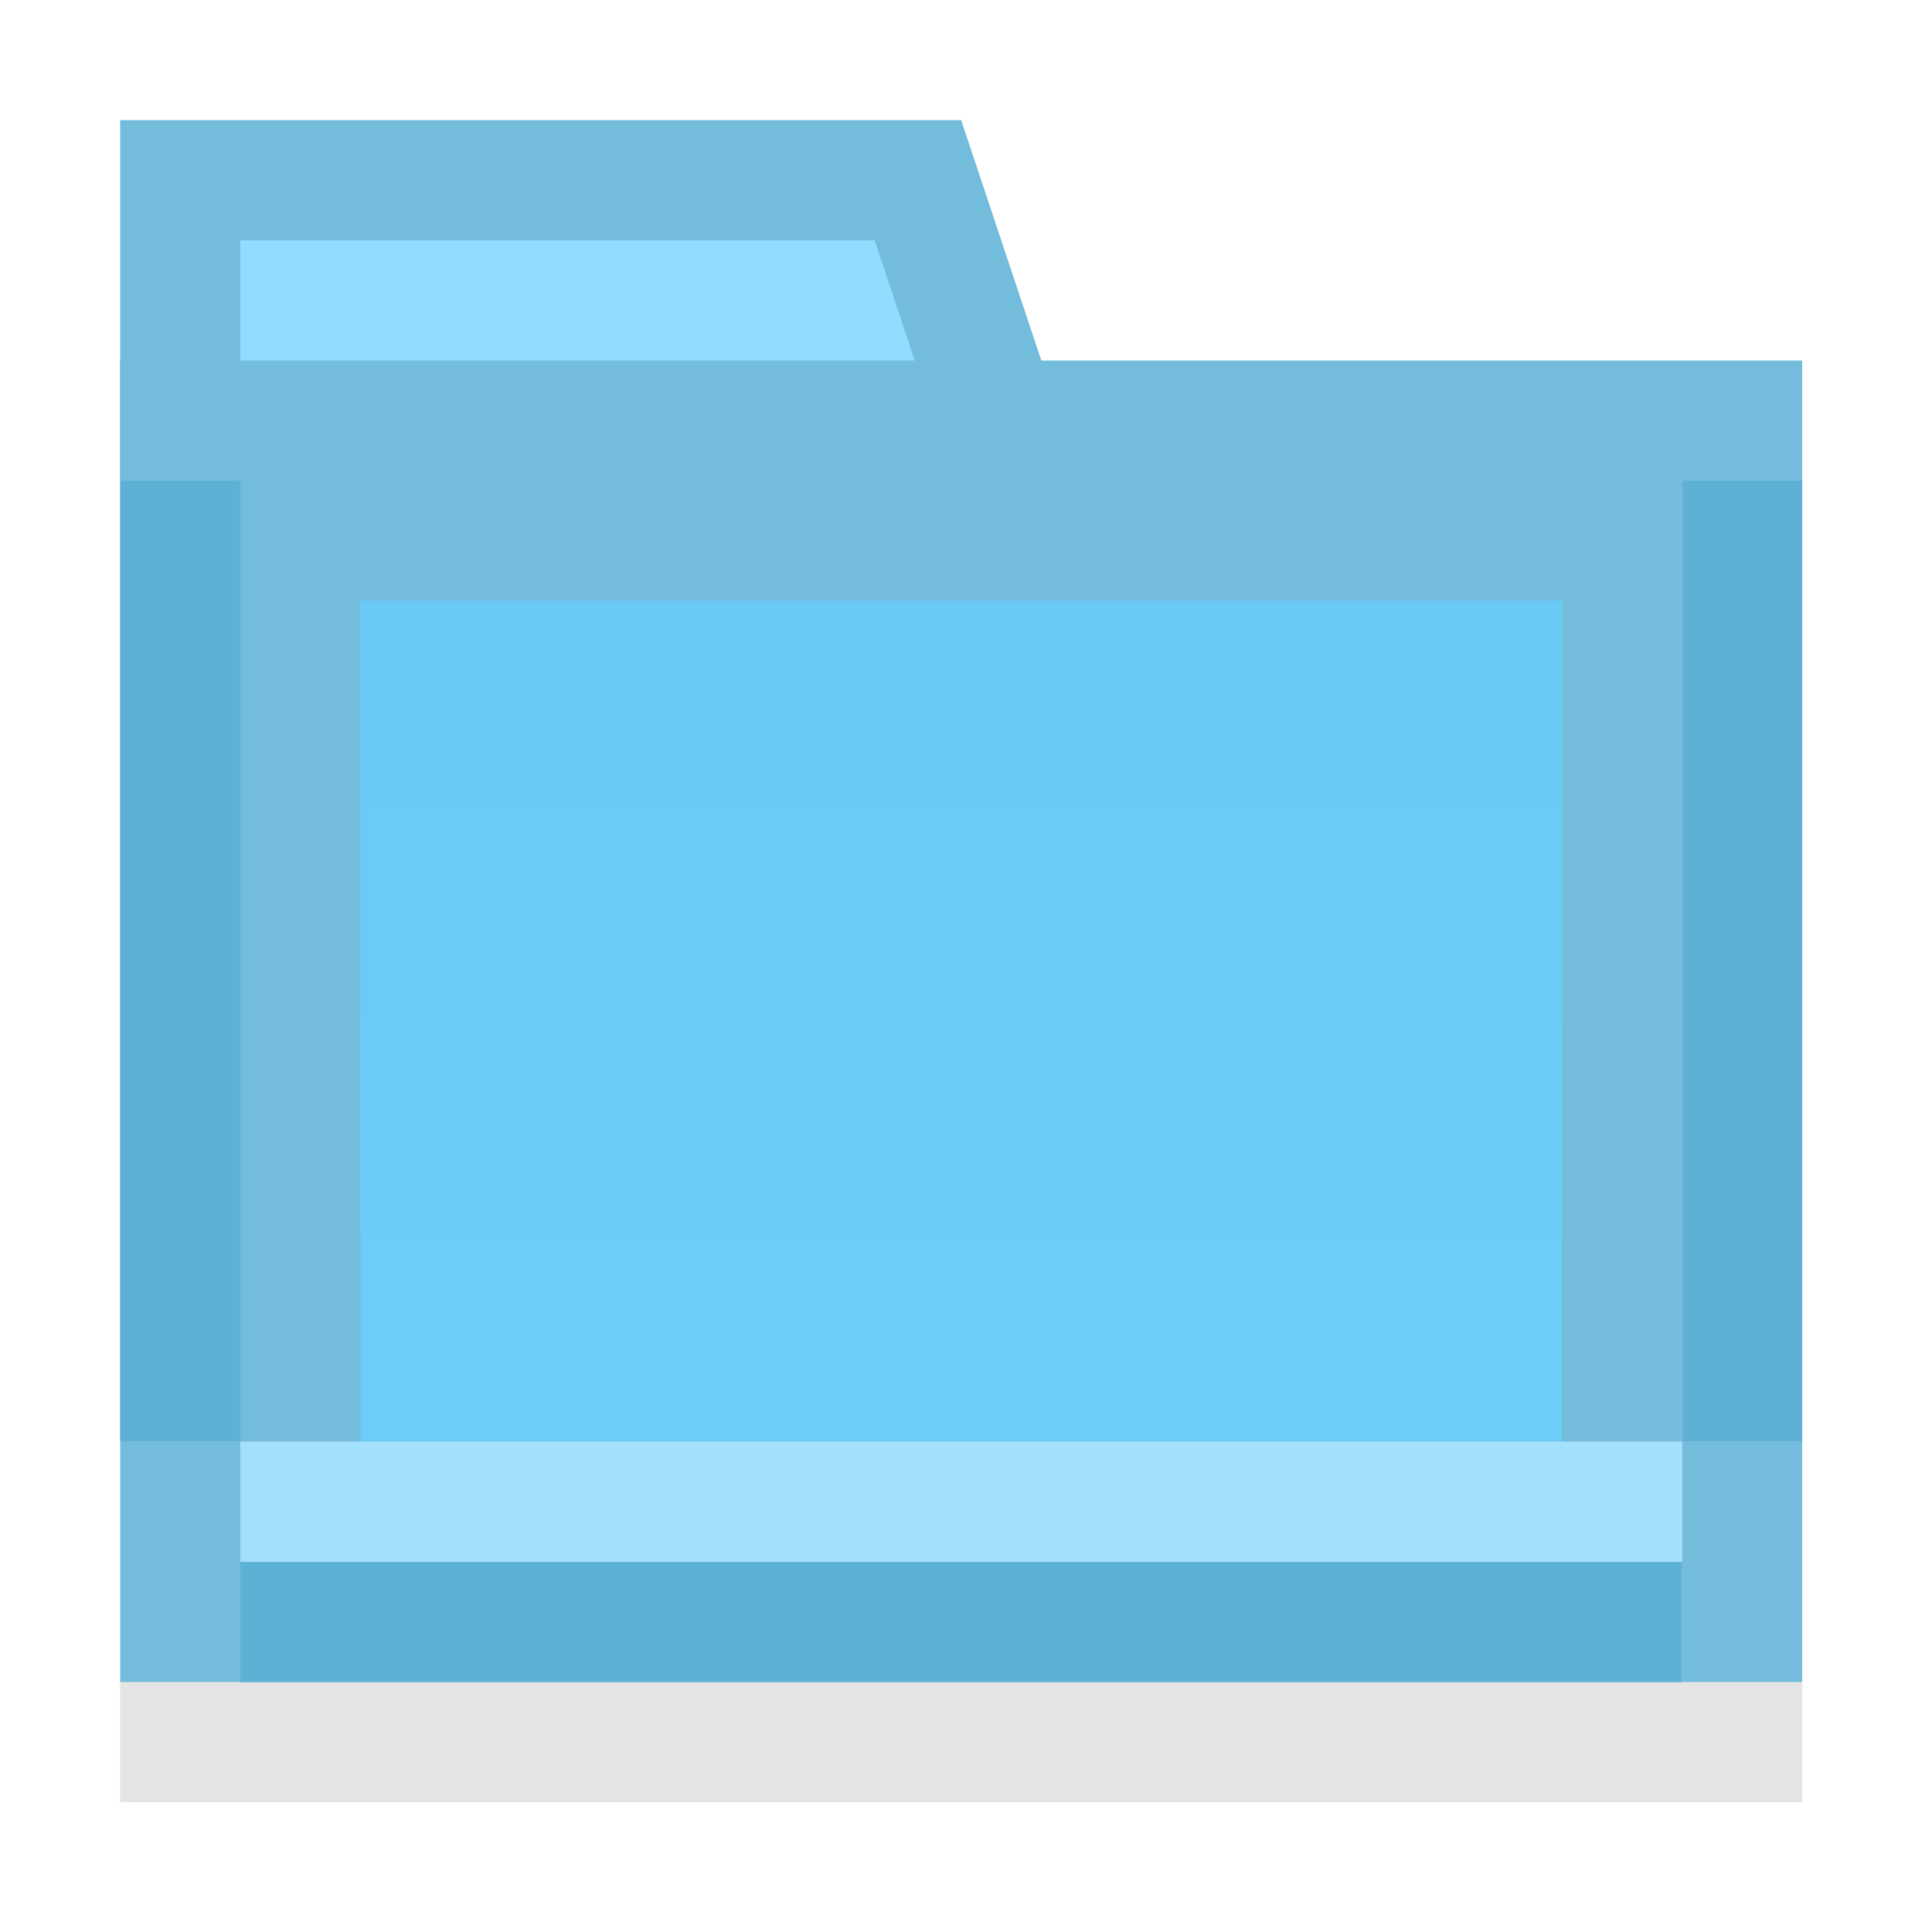 <?xml version="1.0" encoding="UTF-8" standalone="no"?><!DOCTYPE svg PUBLIC "-//W3C//DTD SVG 1.1//EN" "http://www.w3.org/Graphics/SVG/1.1/DTD/svg11.dtd"><svg width="100%" height="100%" viewBox="0 0 67 67" version="1.1" xmlns="http://www.w3.org/2000/svg" xmlns:xlink="http://www.w3.org/1999/xlink" xml:space="preserve" style="fill-rule:evenodd;clip-rule:evenodd;stroke-miterlimit:10;"><rect id="Page-44" x="0" y="0" width="66.667" height="66.667" style="fill:none;"/><clipPath id="_clip1"><rect x="0" y="0" width="66.667" height="66.667"/></clipPath><g clip-path="url(#_clip1)"><g><clipPath id="_clip2"><path d="M8.333,15.625l51.042,0l0,39.583l-1.042,0l-50,0l-1.041,0l0,-1.041l0,-37.5l0,-1.042l1.041,0Z"/></clipPath><g clip-path="url(#_clip2)"><rect x="0" y="0" width="66.667" height="66.667" style="fill:url(#_Linear3);fill-rule:nonzero;"/><rect x="0" y="0" width="66.667" height="66.667" style="fill:url(#_Linear4);fill-rule:nonzero;"/></g></g><clipPath id="_clip5"><path d="M-37.5,-29.167l141.667,0l0,129.167l-141.667,0l0,-129.167Zm45.833,45.834l50,0l0,37.5l-50,0l0,-37.5Z"/></clipPath><g clip-path="url(#_clip5)"><rect x="8.333" y="16.667" width="50" height="37.5" style="fill:none;stroke:#73bcdc;stroke-width:8.33px;"/></g><g><clipPath id="_clip6"><path d="M-81.25,-81.25l204.974,0l0,183.333l-204.974,0l0,-183.333Zm85.417,87.5l29.166,0l-1.976,-1.425l4.167,12.5l1.976,-2.742l-33.333,0l2.083,2.084l0,-12.5l-2.083,2.083Zm0,-4.167l-2.084,0l0,16.667l38.307,0l-0.914,-2.742l-4.166,-12.5l-0.475,-1.425l-1.502,0l-29.166,0Z"/></clipPath><g clip-path="url(#_clip6)"><clipPath id="_clip7"><path d="M4.167,4.167l29.166,0l4.167,12.5l-33.333,0l0,-12.5Z"/></clipPath><g clip-path="url(#_clip7)"><path d="M4.167,4.167l29.166,0l4.167,12.5l-33.333,0l0,-12.5Z" style="fill:#91dcff;fill-rule:nonzero;"/></g></g></g><clipPath id="_clip8"><path d="M4.167,4.167l29.166,0l4.167,12.5l-33.333,0l0,-12.5Z"/></clipPath><g clip-path="url(#_clip8)"><path d="M4.167,4.167l29.166,0l4.167,12.5l-33.333,0l0,-12.5Z" style="fill:none;stroke:#73bcdc;stroke-width:8.33px;"/></g><g><g opacity="0.25"><rect x="4.167" y="58.333" width="58.333" height="4.167" style="fill:#d8d8d8;fill-rule:nonzero;"/><clipPath id="_clip9"><rect x="4.167" y="58.333" width="58.333" height="4.167"/></clipPath><g clip-path="url(#_clip9)"><rect x="4.167" y="58.333" width="58.333" height="4.167" style="fill:none;stroke:#979797;stroke-width:8.33px;"/></g></g></g><g><clipPath id="_clip10"><rect x="8.333" y="50" width="50" height="4.167"/></clipPath><g clip-path="url(#_clip10)"><rect x="8.333" y="50" width="50" height="4.167" style="fill:#d8d8d8;fill-rule:nonzero;stroke:#a3e0fc;stroke-width:8.33px;"/></g></g><g><clipPath id="_clip11"><rect x="4.167" y="16.667" width="4.167" height="33.333"/></clipPath><g clip-path="url(#_clip11)"><rect x="4.167" y="16.667" width="4.167" height="33.333" style="fill:#d8d8d8;fill-rule:nonzero;stroke:#5db1d5;stroke-width:8.33px;"/></g></g><g><clipPath id="_clip12"><rect x="8.333" y="54.167" width="50" height="4.167"/></clipPath><g clip-path="url(#_clip12)"><rect x="8.333" y="54.167" width="50" height="4.167" style="fill:#d8d8d8;fill-rule:nonzero;stroke:#5db1d5;stroke-width:8.33px;"/></g></g><g><clipPath id="_clip13"><rect x="58.333" y="16.667" width="4.167" height="33.333"/></clipPath><g clip-path="url(#_clip13)"><rect x="58.333" y="16.667" width="4.167" height="33.333" style="fill:#d8d8d8;fill-rule:nonzero;stroke:#5db1d5;stroke-width:8.33px;"/></g></g></g><defs><linearGradient id="_Linear3" x1="0" y1="0" x2="1" y2="0" gradientUnits="userSpaceOnUse" gradientTransform="matrix(2.61258e-13,4266.67,-4266.67,2.61258e-13,8.333,16.667)"><stop offset="0" style="stop-color:#69c9f5;stop-opacity:0"/><stop offset="1" style="stop-color:#6ccef9;stop-opacity:0"/></linearGradient><linearGradient id="_Linear4" x1="0" y1="0" x2="1" y2="0" gradientUnits="userSpaceOnUse" gradientTransform="matrix(2.29621e-15,37.5,-37.5,2.29621e-15,33.333,16.667)"><stop offset="0" style="stop-color:#69c9f5;stop-opacity:1"/><stop offset="1" style="stop-color:#6ccef9;stop-opacity:1"/></linearGradient></defs></svg>